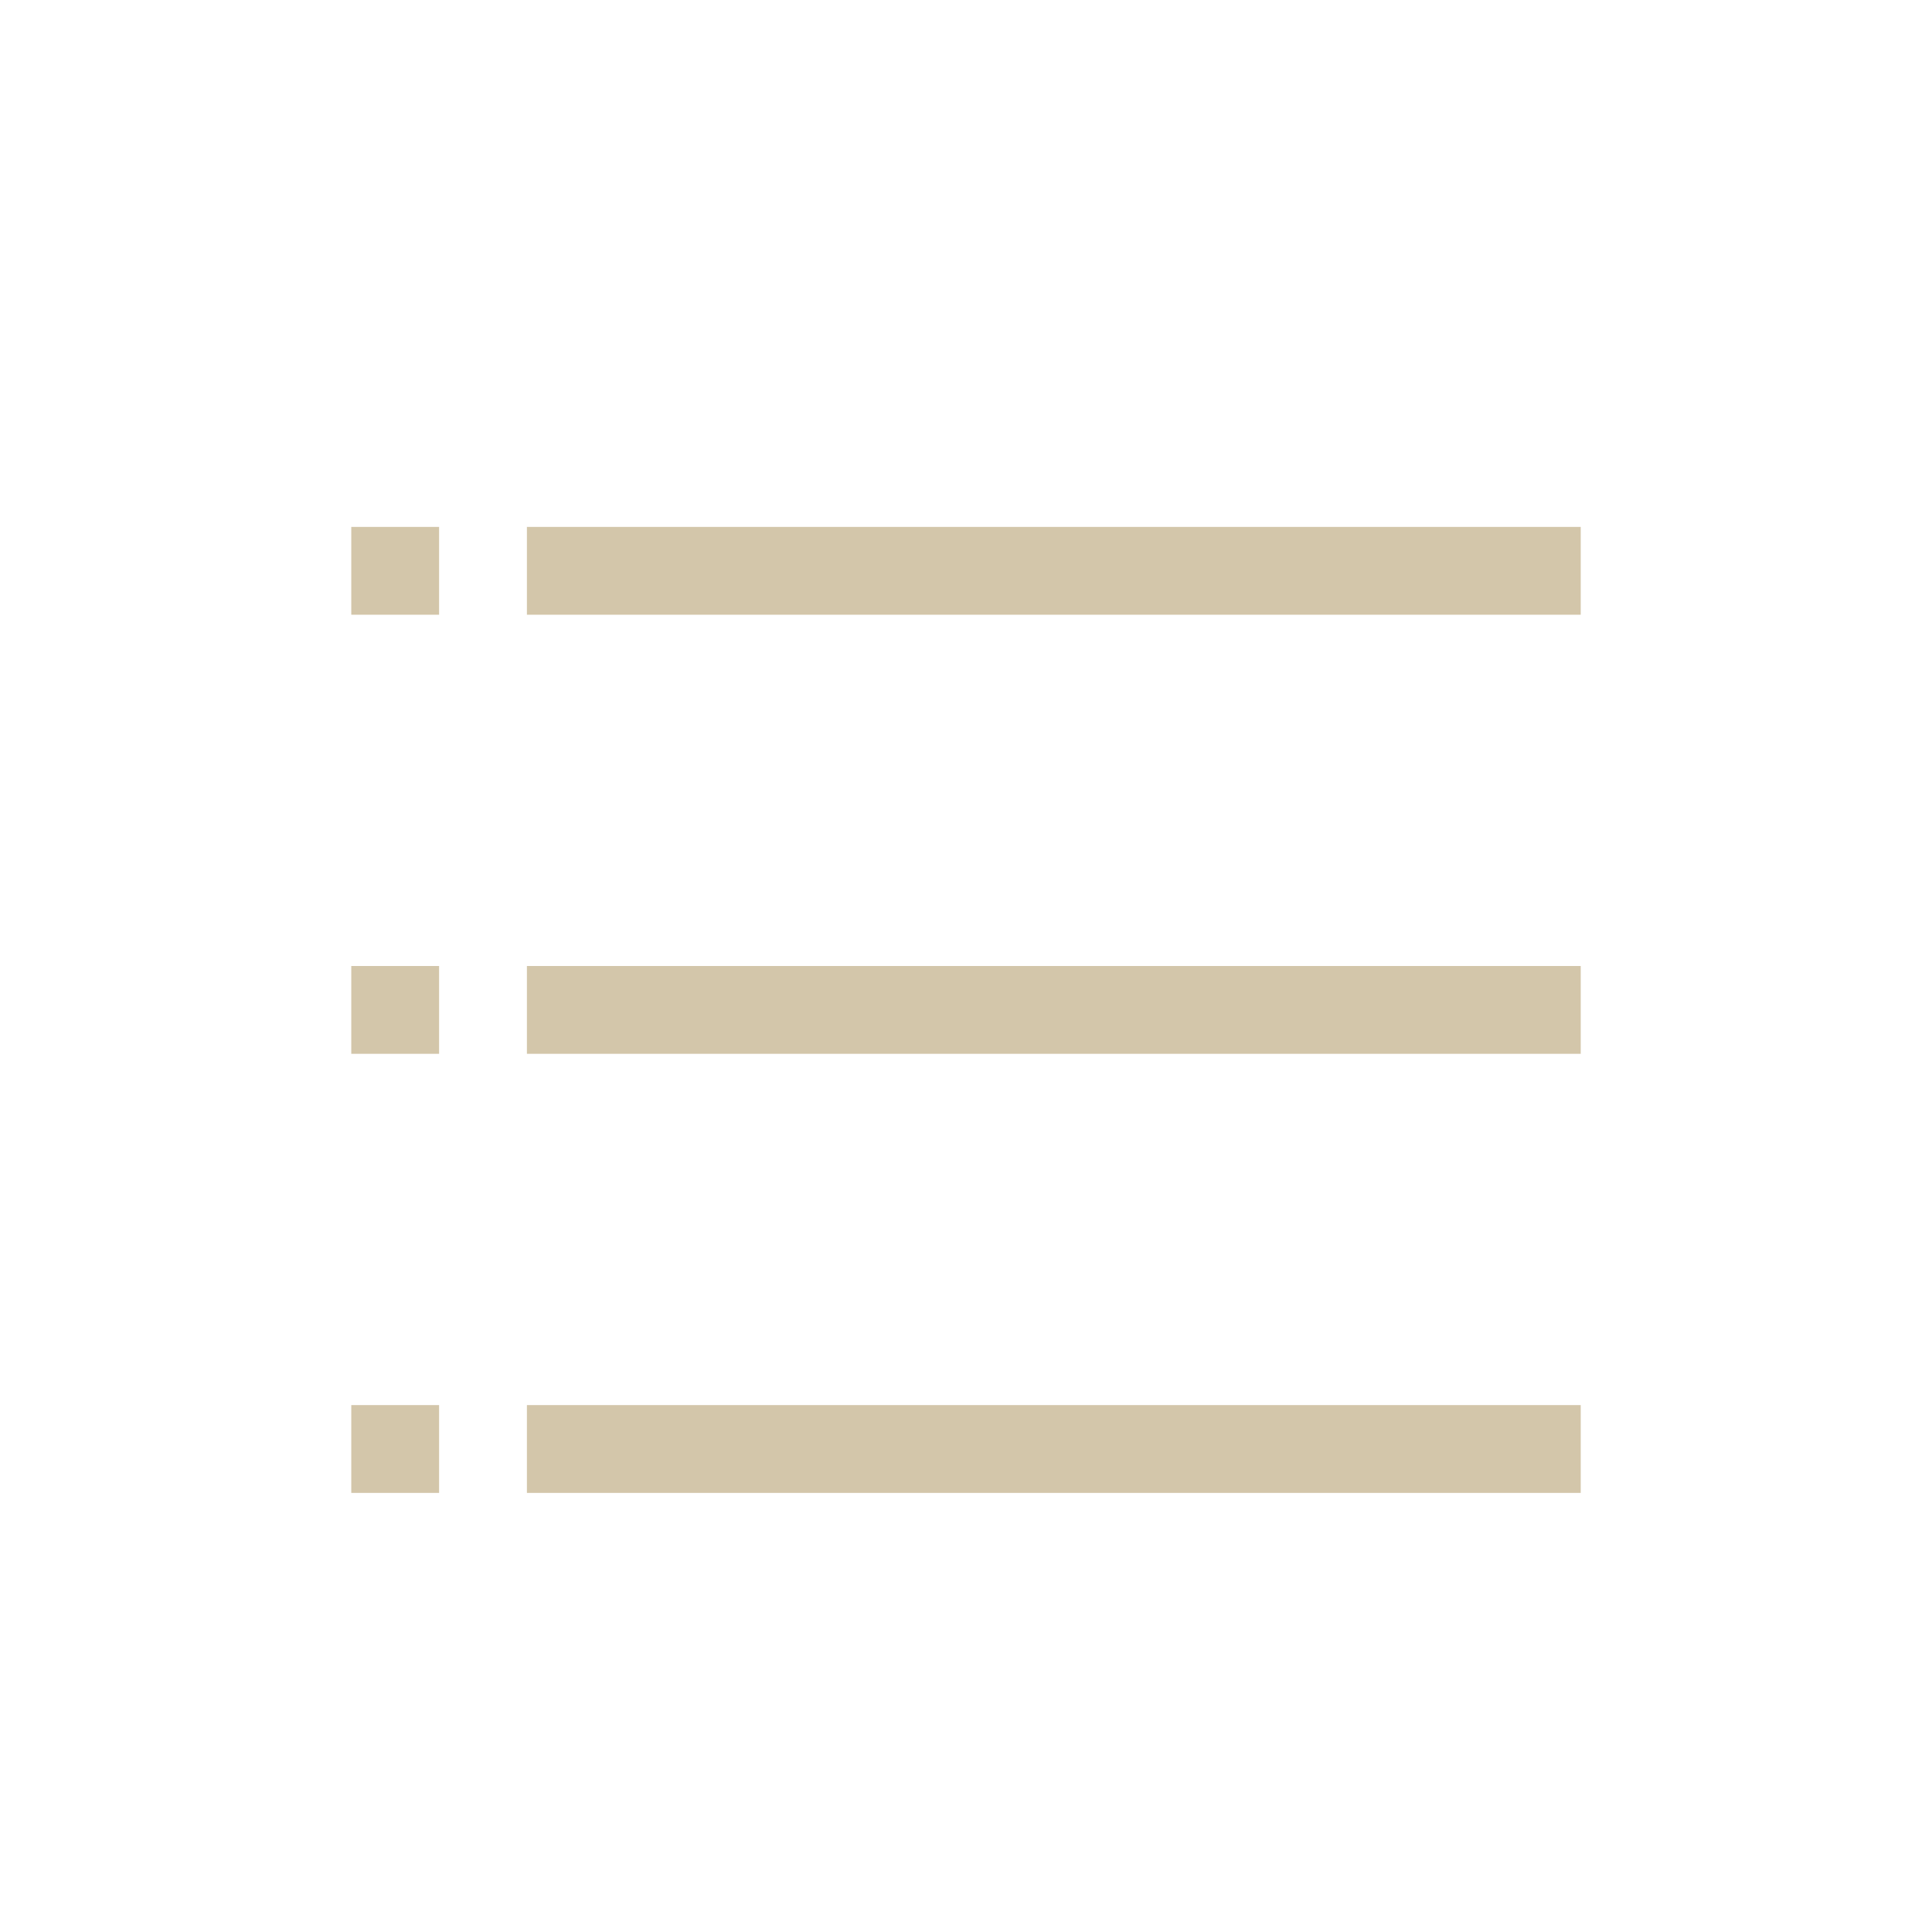 <svg width="22" height="22" enable-background="new" version="1.1" xmlns="http://www.w3.org/2000/svg">
 <path d="m4 6v1h1v-1zm2 0v1h12v-1zm-2 5v1h1v-1zm2 0v1h12v-1zm-2 5v1h1v-1zm2 0v1h12v-1z" fill="#D3C6AA"/>
</svg>
